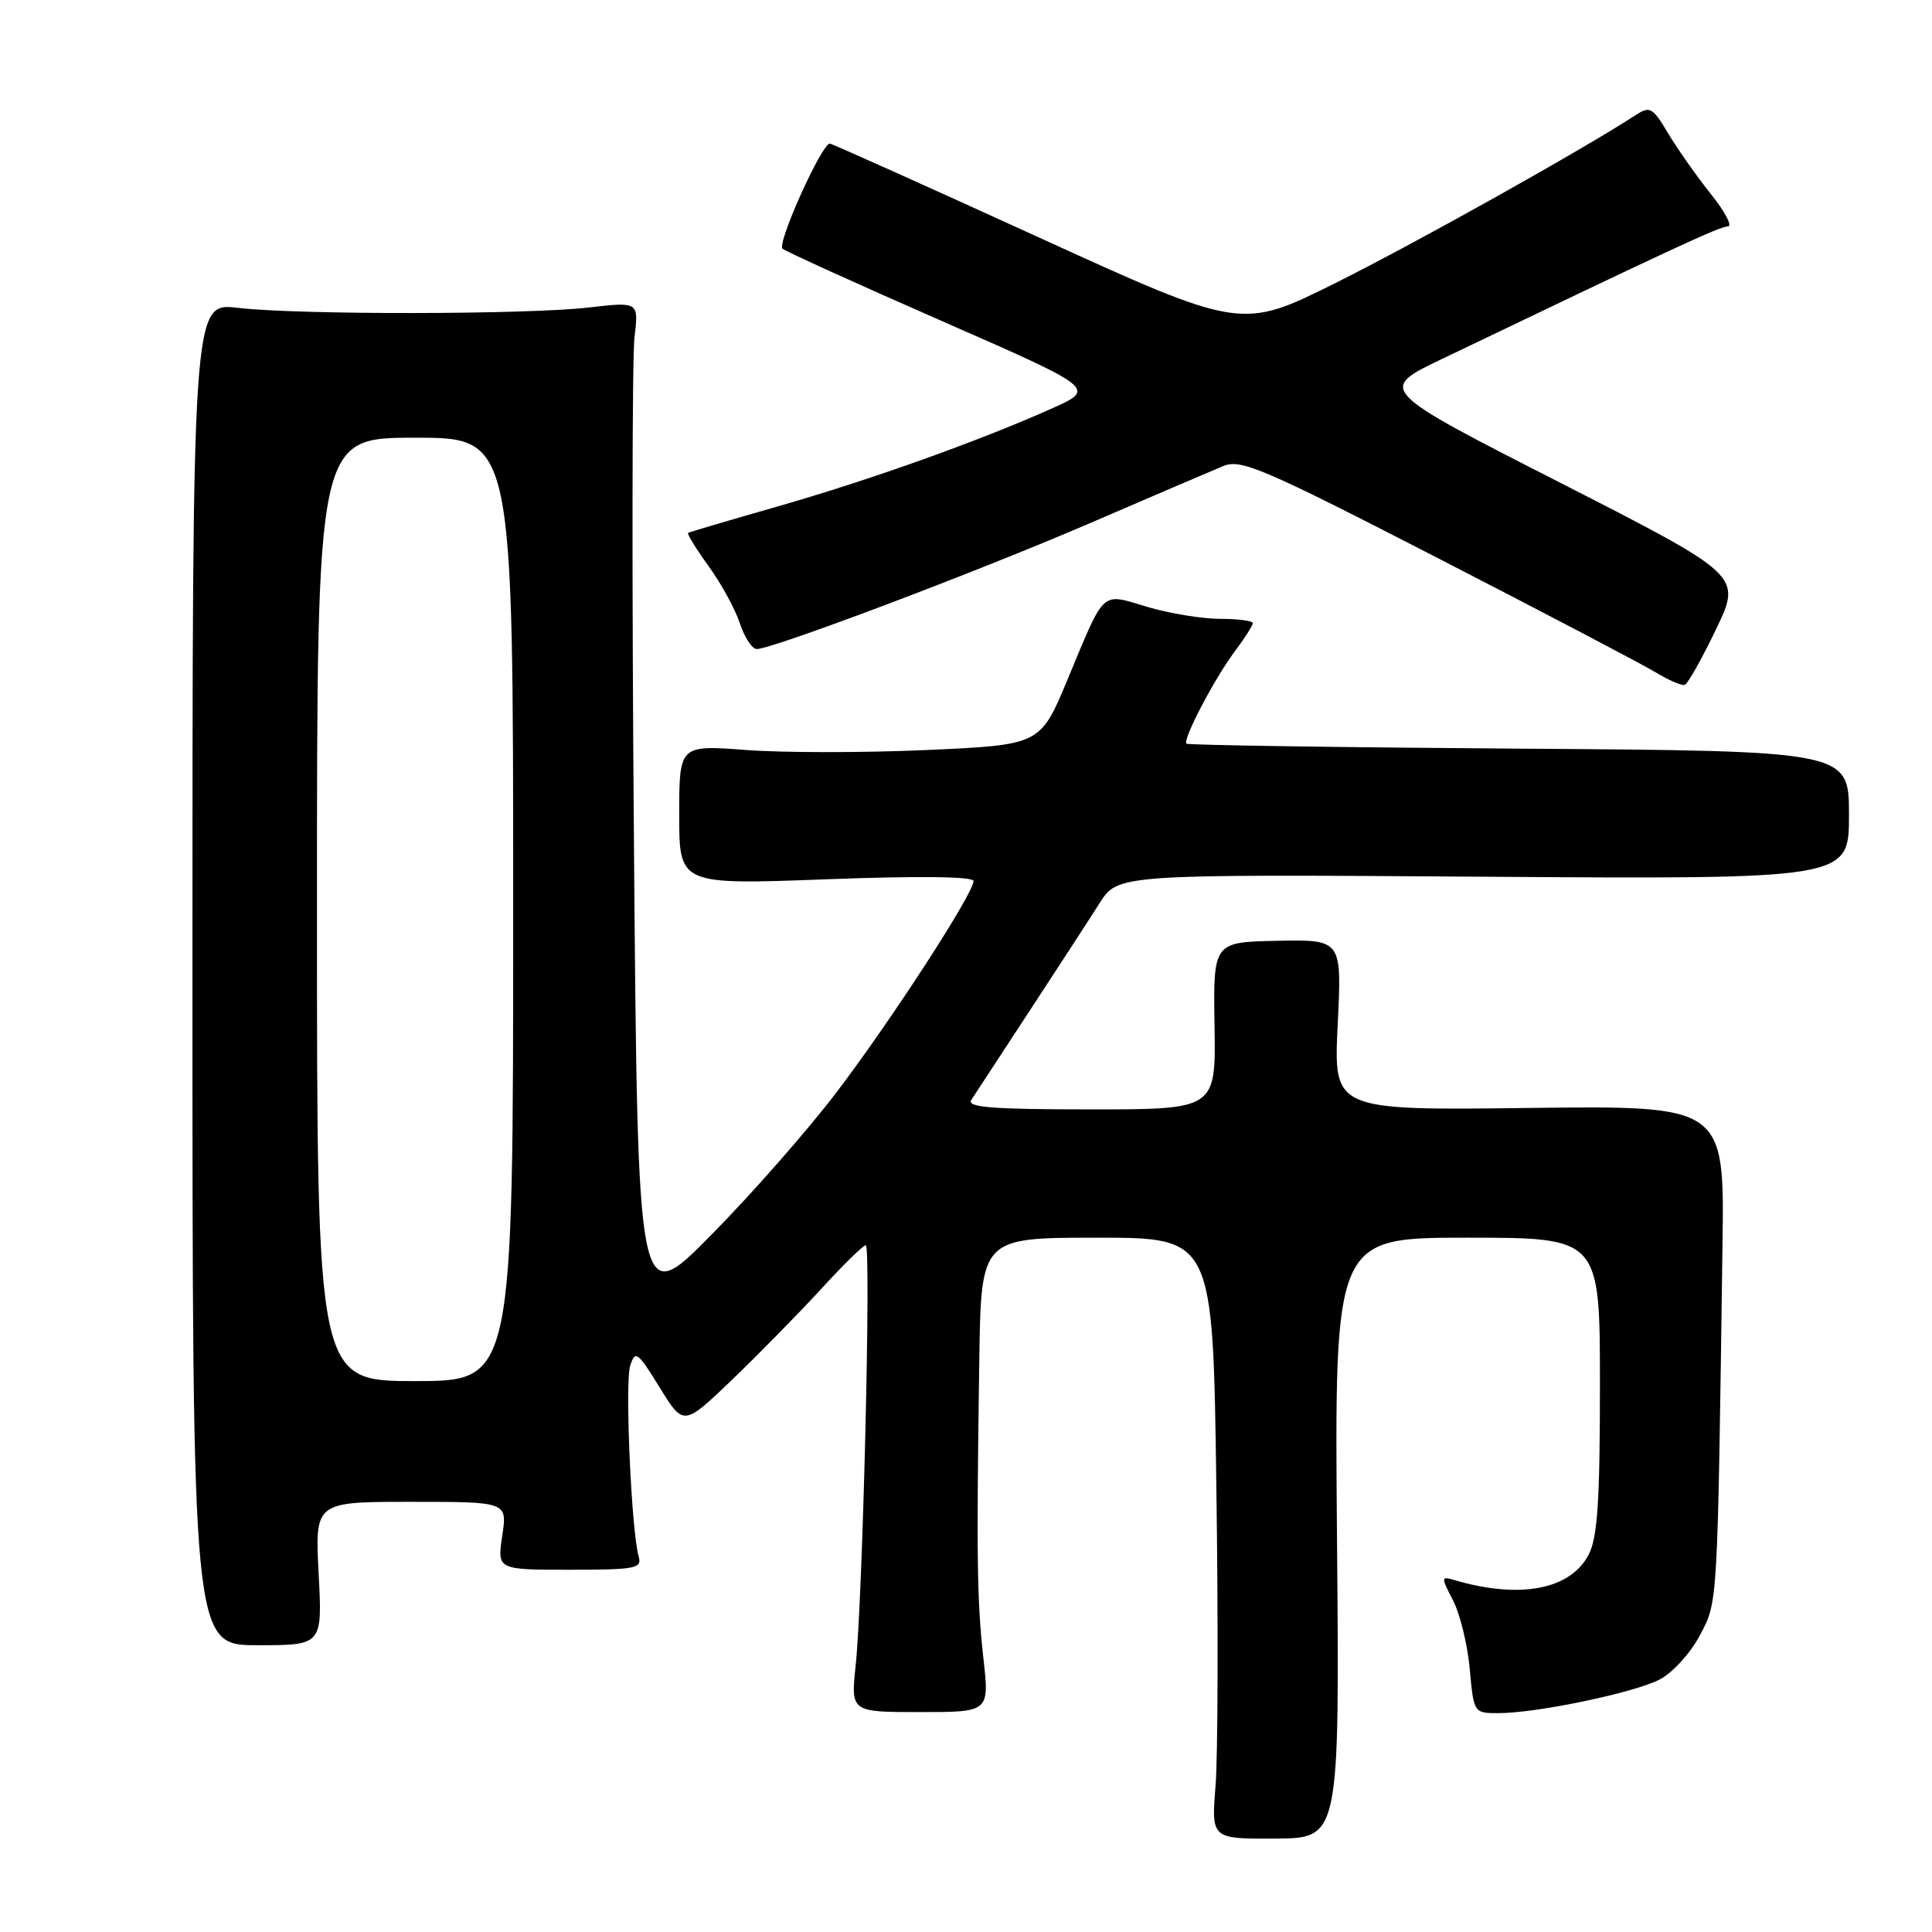 <?xml version="1.0" encoding="UTF-8" standalone="no"?>
<!DOCTYPE svg PUBLIC "-//W3C//DTD SVG 1.1//EN" "http://www.w3.org/Graphics/SVG/1.1/DTD/svg11.dtd" >
<svg xmlns="http://www.w3.org/2000/svg" xmlns:xlink="http://www.w3.org/1999/xlink" version="1.1" viewBox="0 0 256 256">
 <g >
 <path fill="currentColor"
d=" M 177.16 203.78 C 176.82 164.00 176.82 164.00 194.41 164.00 C 212.00 164.00 212.00 164.00 212.00 183.55 C 212.00 198.87 211.68 203.72 210.52 205.97 C 208.10 210.65 201.39 211.92 192.68 209.36 C 190.94 208.84 190.93 208.97 192.54 212.07 C 193.46 213.86 194.46 217.95 194.75 221.16 C 195.28 226.98 195.29 227.00 198.55 227.00 C 203.60 227.00 216.51 224.31 219.92 222.54 C 221.60 221.67 223.99 219.06 225.22 216.73 C 227.64 212.17 227.57 213.24 228.24 165.00 C 228.50 146.50 228.50 146.50 202.60 146.81 C 176.70 147.13 176.70 147.13 177.25 135.81 C 177.81 124.50 177.81 124.50 169.28 124.66 C 160.76 124.83 160.76 124.83 160.93 135.91 C 161.11 147.00 161.11 147.00 144.50 147.00 C 131.46 147.00 128.07 146.73 128.70 145.75 C 129.14 145.06 132.60 139.78 136.39 134.00 C 140.17 128.22 144.37 121.78 145.70 119.67 C 148.14 115.84 148.14 115.84 196.57 116.17 C 245.00 116.50 245.00 116.50 245.00 108.00 C 245.00 99.50 245.00 99.50 201.28 99.20 C 177.23 99.03 157.40 98.73 157.21 98.54 C 156.68 98.01 160.92 89.91 163.61 86.32 C 164.93 84.57 166.00 82.88 166.00 82.57 C 166.00 82.26 164.06 82.00 161.68 82.00 C 159.31 82.00 154.97 81.29 152.04 80.42 C 145.80 78.57 146.51 77.91 141.43 90.10 C 137.84 98.70 137.84 98.70 122.81 99.38 C 114.55 99.75 103.79 99.75 98.89 99.38 C 90.00 98.71 90.00 98.71 90.00 107.98 C 90.00 117.24 90.00 117.24 109.50 116.51 C 121.75 116.05 129.00 116.14 129.00 116.74 C 129.00 118.38 118.18 135.08 110.90 144.66 C 107.08 149.70 99.57 158.25 94.22 163.66 C 84.50 173.50 84.50 173.50 84.00 111.50 C 83.72 77.40 83.76 47.36 84.07 44.74 C 84.64 39.98 84.64 39.98 78.07 40.74 C 69.79 41.70 39.46 41.73 31.50 40.79 C 25.50 40.08 25.50 40.08 25.50 129.04 C 25.50 218.00 25.50 218.00 34.11 218.00 C 42.72 218.00 42.72 218.00 42.22 208.50 C 41.73 199.00 41.73 199.00 54.48 199.00 C 67.23 199.00 67.23 199.00 66.55 203.50 C 65.88 208.00 65.88 208.00 75.51 208.00 C 84.20 208.00 85.09 207.83 84.63 206.25 C 83.66 202.87 82.79 183.25 83.50 180.98 C 84.17 178.87 84.47 179.09 87.41 183.85 C 90.58 188.99 90.58 188.99 97.08 182.75 C 100.65 179.31 105.95 173.91 108.85 170.75 C 111.74 167.59 114.38 165.00 114.72 165.00 C 115.44 165.00 114.32 211.84 113.38 220.68 C 112.73 226.86 112.73 226.86 121.92 226.86 C 131.11 226.86 131.11 226.86 130.30 219.68 C 129.46 212.10 129.38 206.52 129.76 180.25 C 130.00 164.00 130.00 164.00 145.36 164.00 C 160.72 164.00 160.72 164.00 161.17 196.75 C 161.43 214.76 161.38 232.69 161.07 236.59 C 160.50 243.67 160.50 243.67 169.00 243.62 C 177.50 243.57 177.50 243.57 177.16 203.78 Z  M 227.39 83.37 C 230.80 76.25 230.80 76.25 206.69 63.94 C 182.57 51.64 182.57 51.64 191.06 47.57 C 221.77 32.84 227.90 30.00 228.95 30.00 C 229.60 30.00 228.60 28.09 226.73 25.75 C 224.86 23.41 222.31 19.79 221.06 17.71 C 218.94 14.17 218.64 14.01 216.64 15.31 C 209.65 19.86 187.70 32.14 177.00 37.48 C 164.50 43.71 164.50 43.71 137.50 31.39 C 122.65 24.61 110.26 19.05 109.96 19.03 C 108.90 18.97 102.90 32.30 103.69 32.96 C 104.14 33.33 113.67 37.66 124.87 42.57 C 145.24 51.50 145.24 51.50 139.37 54.13 C 129.78 58.42 115.26 63.61 103.00 67.12 C 96.67 68.93 91.35 70.50 91.18 70.61 C 91.00 70.72 92.21 72.69 93.87 74.99 C 95.54 77.28 97.41 80.70 98.03 82.58 C 98.65 84.46 99.66 86.00 100.27 86.00 C 102.38 86.00 129.56 75.73 144.50 69.29 C 152.75 65.73 160.67 62.34 162.10 61.75 C 164.43 60.79 167.34 62.03 190.46 73.92 C 204.63 81.21 217.64 88.03 219.36 89.08 C 221.09 90.13 222.83 90.88 223.24 90.75 C 223.64 90.61 225.51 87.29 227.39 83.37 Z  M 42.00 120.50 C 42.00 58.00 42.00 58.00 55.00 58.00 C 68.00 58.00 68.00 58.00 68.00 120.50 C 68.00 183.00 68.00 183.00 55.00 183.00 C 42.00 183.00 42.00 183.00 42.00 120.50 Z "/>
</g>
</svg>